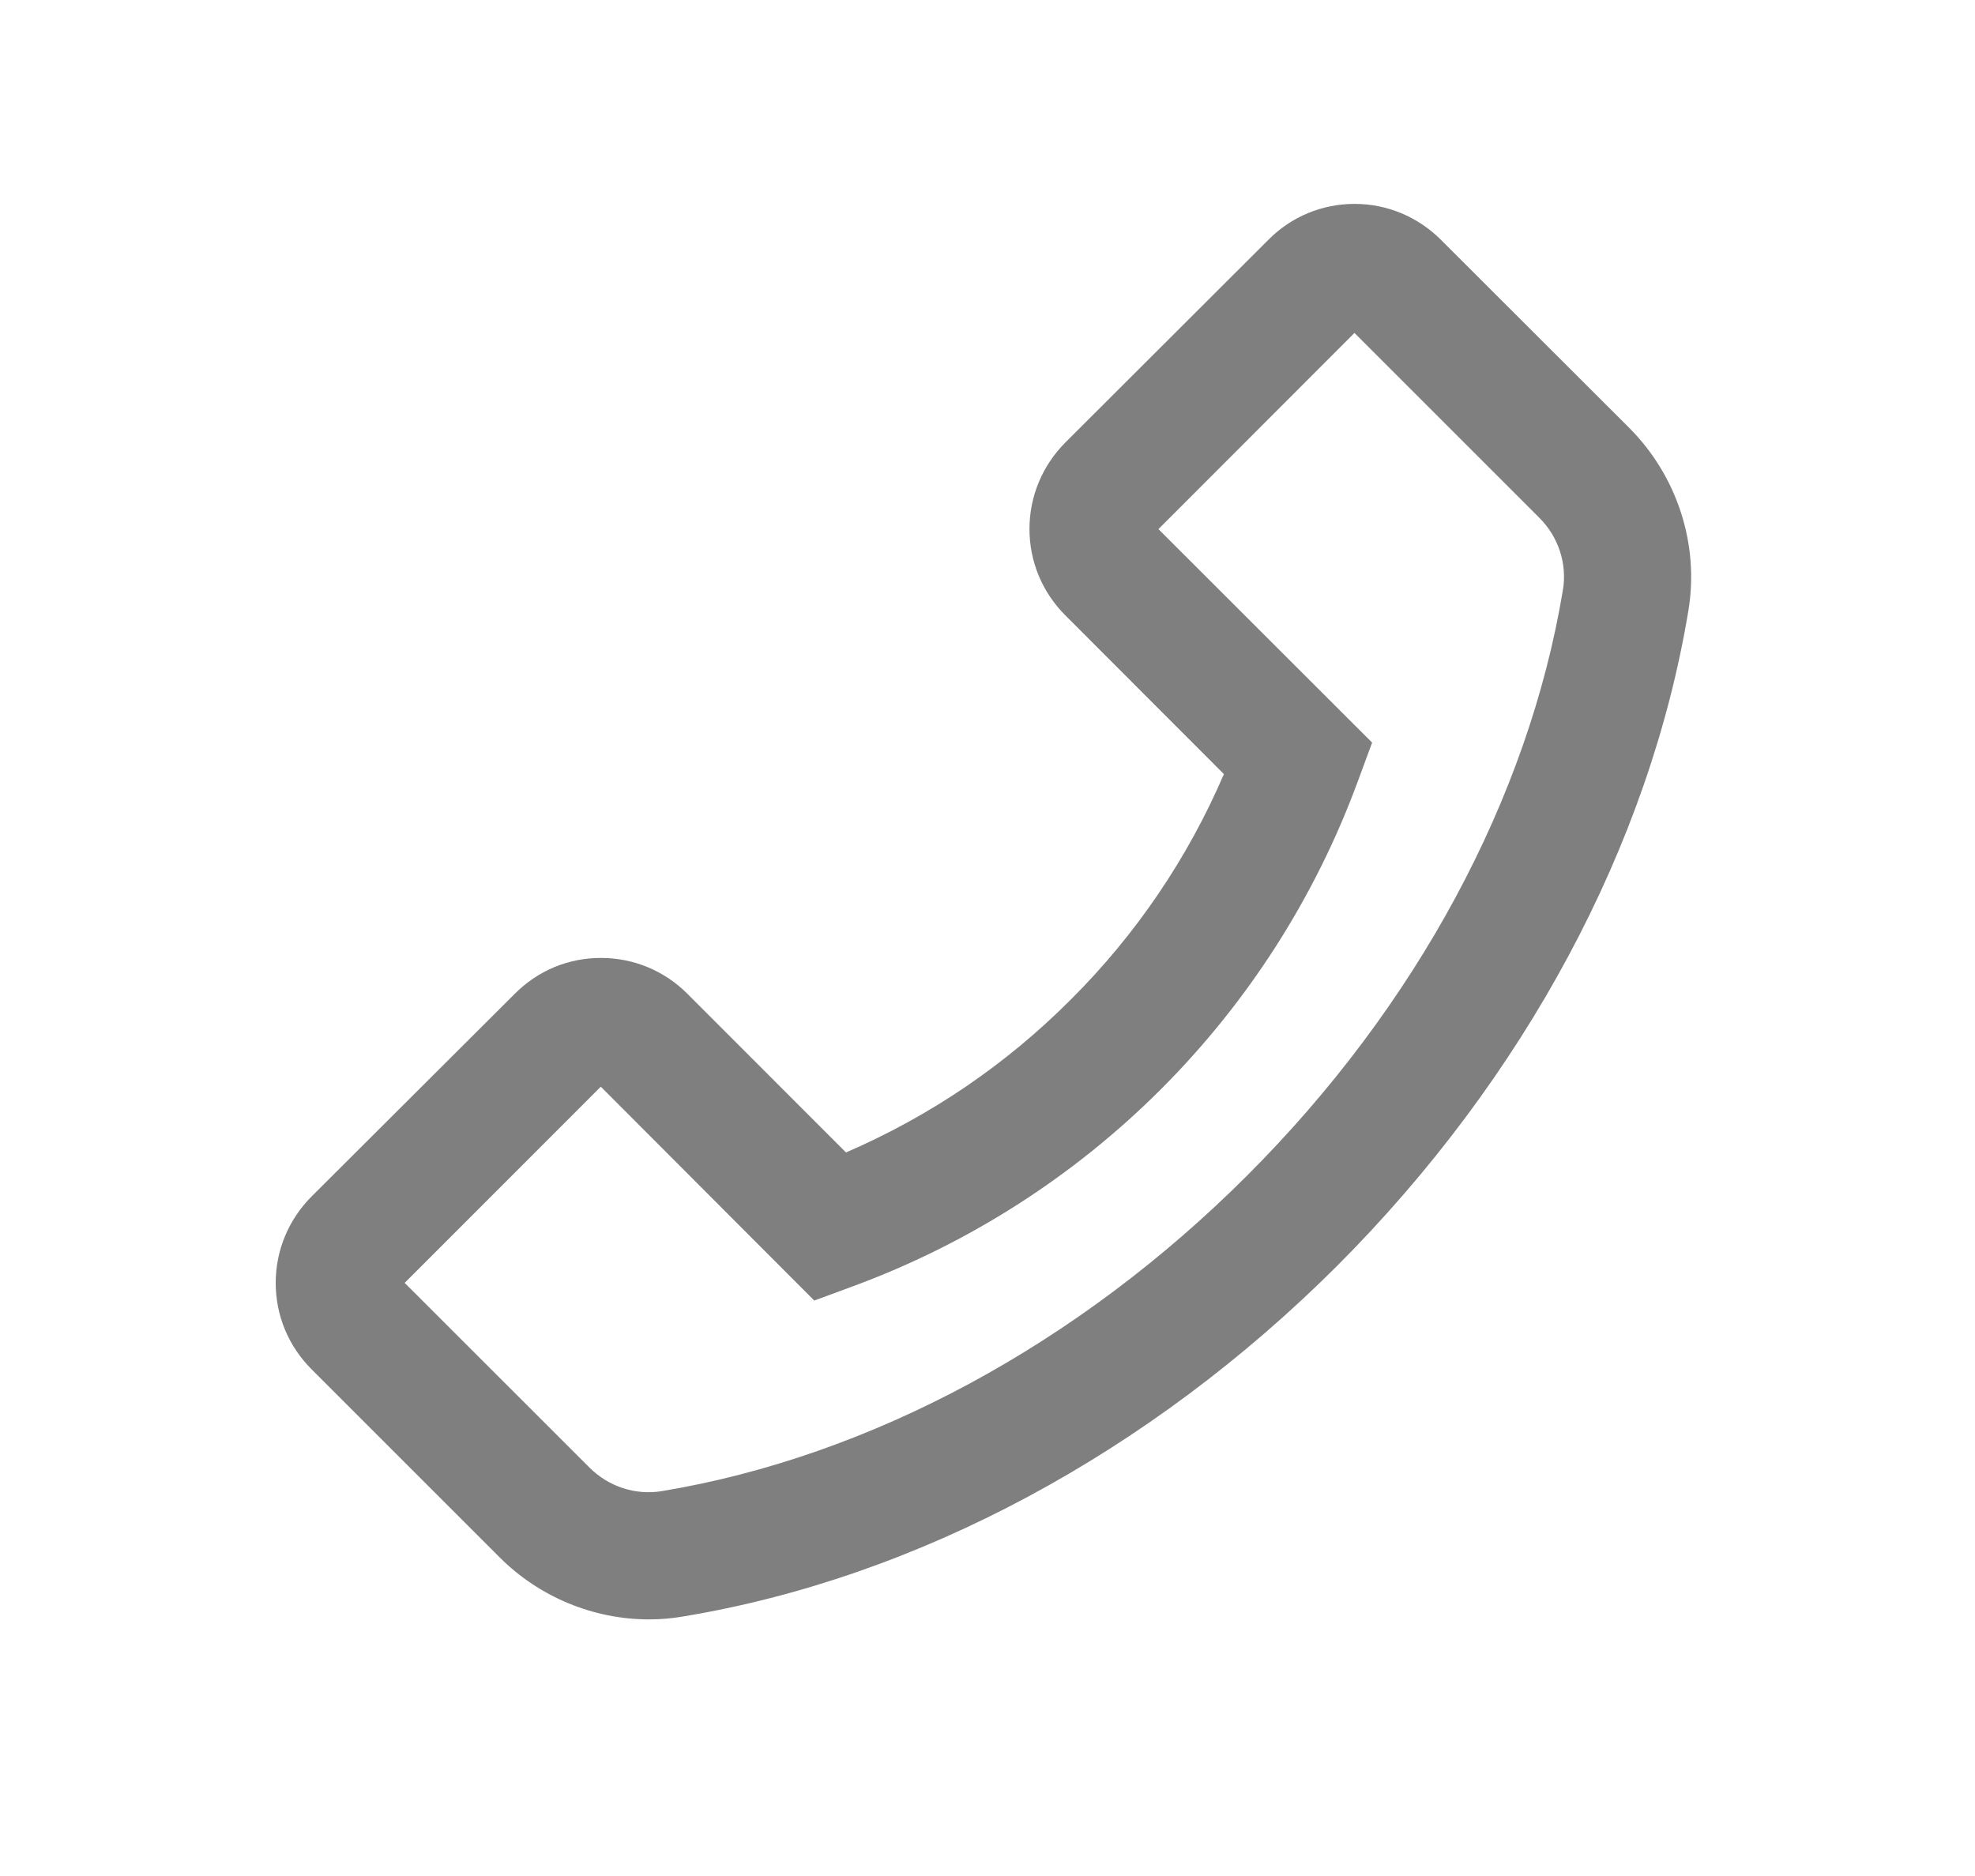 <svg width="20" height="19" viewBox="0 0 20 19" fill="none" xmlns="http://www.w3.org/2000/svg">
<path d="M16.5 4.335L14.592 2.429C14.359 2.196 14.047 2.065 13.718 2.065C13.388 2.065 13.076 2.194 12.844 2.429L10.789 4.481C10.556 4.714 10.425 5.027 10.425 5.357C10.425 5.688 10.554 5.998 10.789 6.233L12.394 7.84C12.028 8.692 11.503 9.466 10.846 10.121C10.188 10.782 9.42 11.303 8.567 11.672L6.961 10.065C6.729 9.832 6.417 9.702 6.087 9.702C5.925 9.701 5.763 9.733 5.613 9.795C5.463 9.858 5.327 9.95 5.213 10.065L3.156 12.117C2.923 12.35 2.792 12.663 2.792 12.993C2.792 13.324 2.921 13.634 3.156 13.869L5.062 15.775C5.46 16.173 6.008 16.401 6.571 16.401C6.687 16.401 6.8 16.392 6.915 16.372C9.287 15.981 11.641 14.718 13.542 12.819C15.441 10.916 16.703 8.562 17.097 6.188C17.21 5.514 16.984 4.821 16.5 4.335ZM15.827 5.975C15.477 8.087 14.341 10.194 12.63 11.905C10.919 13.616 8.814 14.752 6.702 15.102C6.436 15.146 6.164 15.057 5.971 14.865L4.098 12.993L6.084 11.006L8.23 13.156L8.246 13.172L8.633 13.029C9.807 12.597 10.872 11.916 11.756 11.032C12.64 10.148 13.321 9.082 13.752 7.908L13.895 7.521L11.731 5.359L13.716 3.372L15.588 5.244C15.782 5.437 15.871 5.71 15.827 5.975Z" fill="#7F7F7F"/>
</svg>
